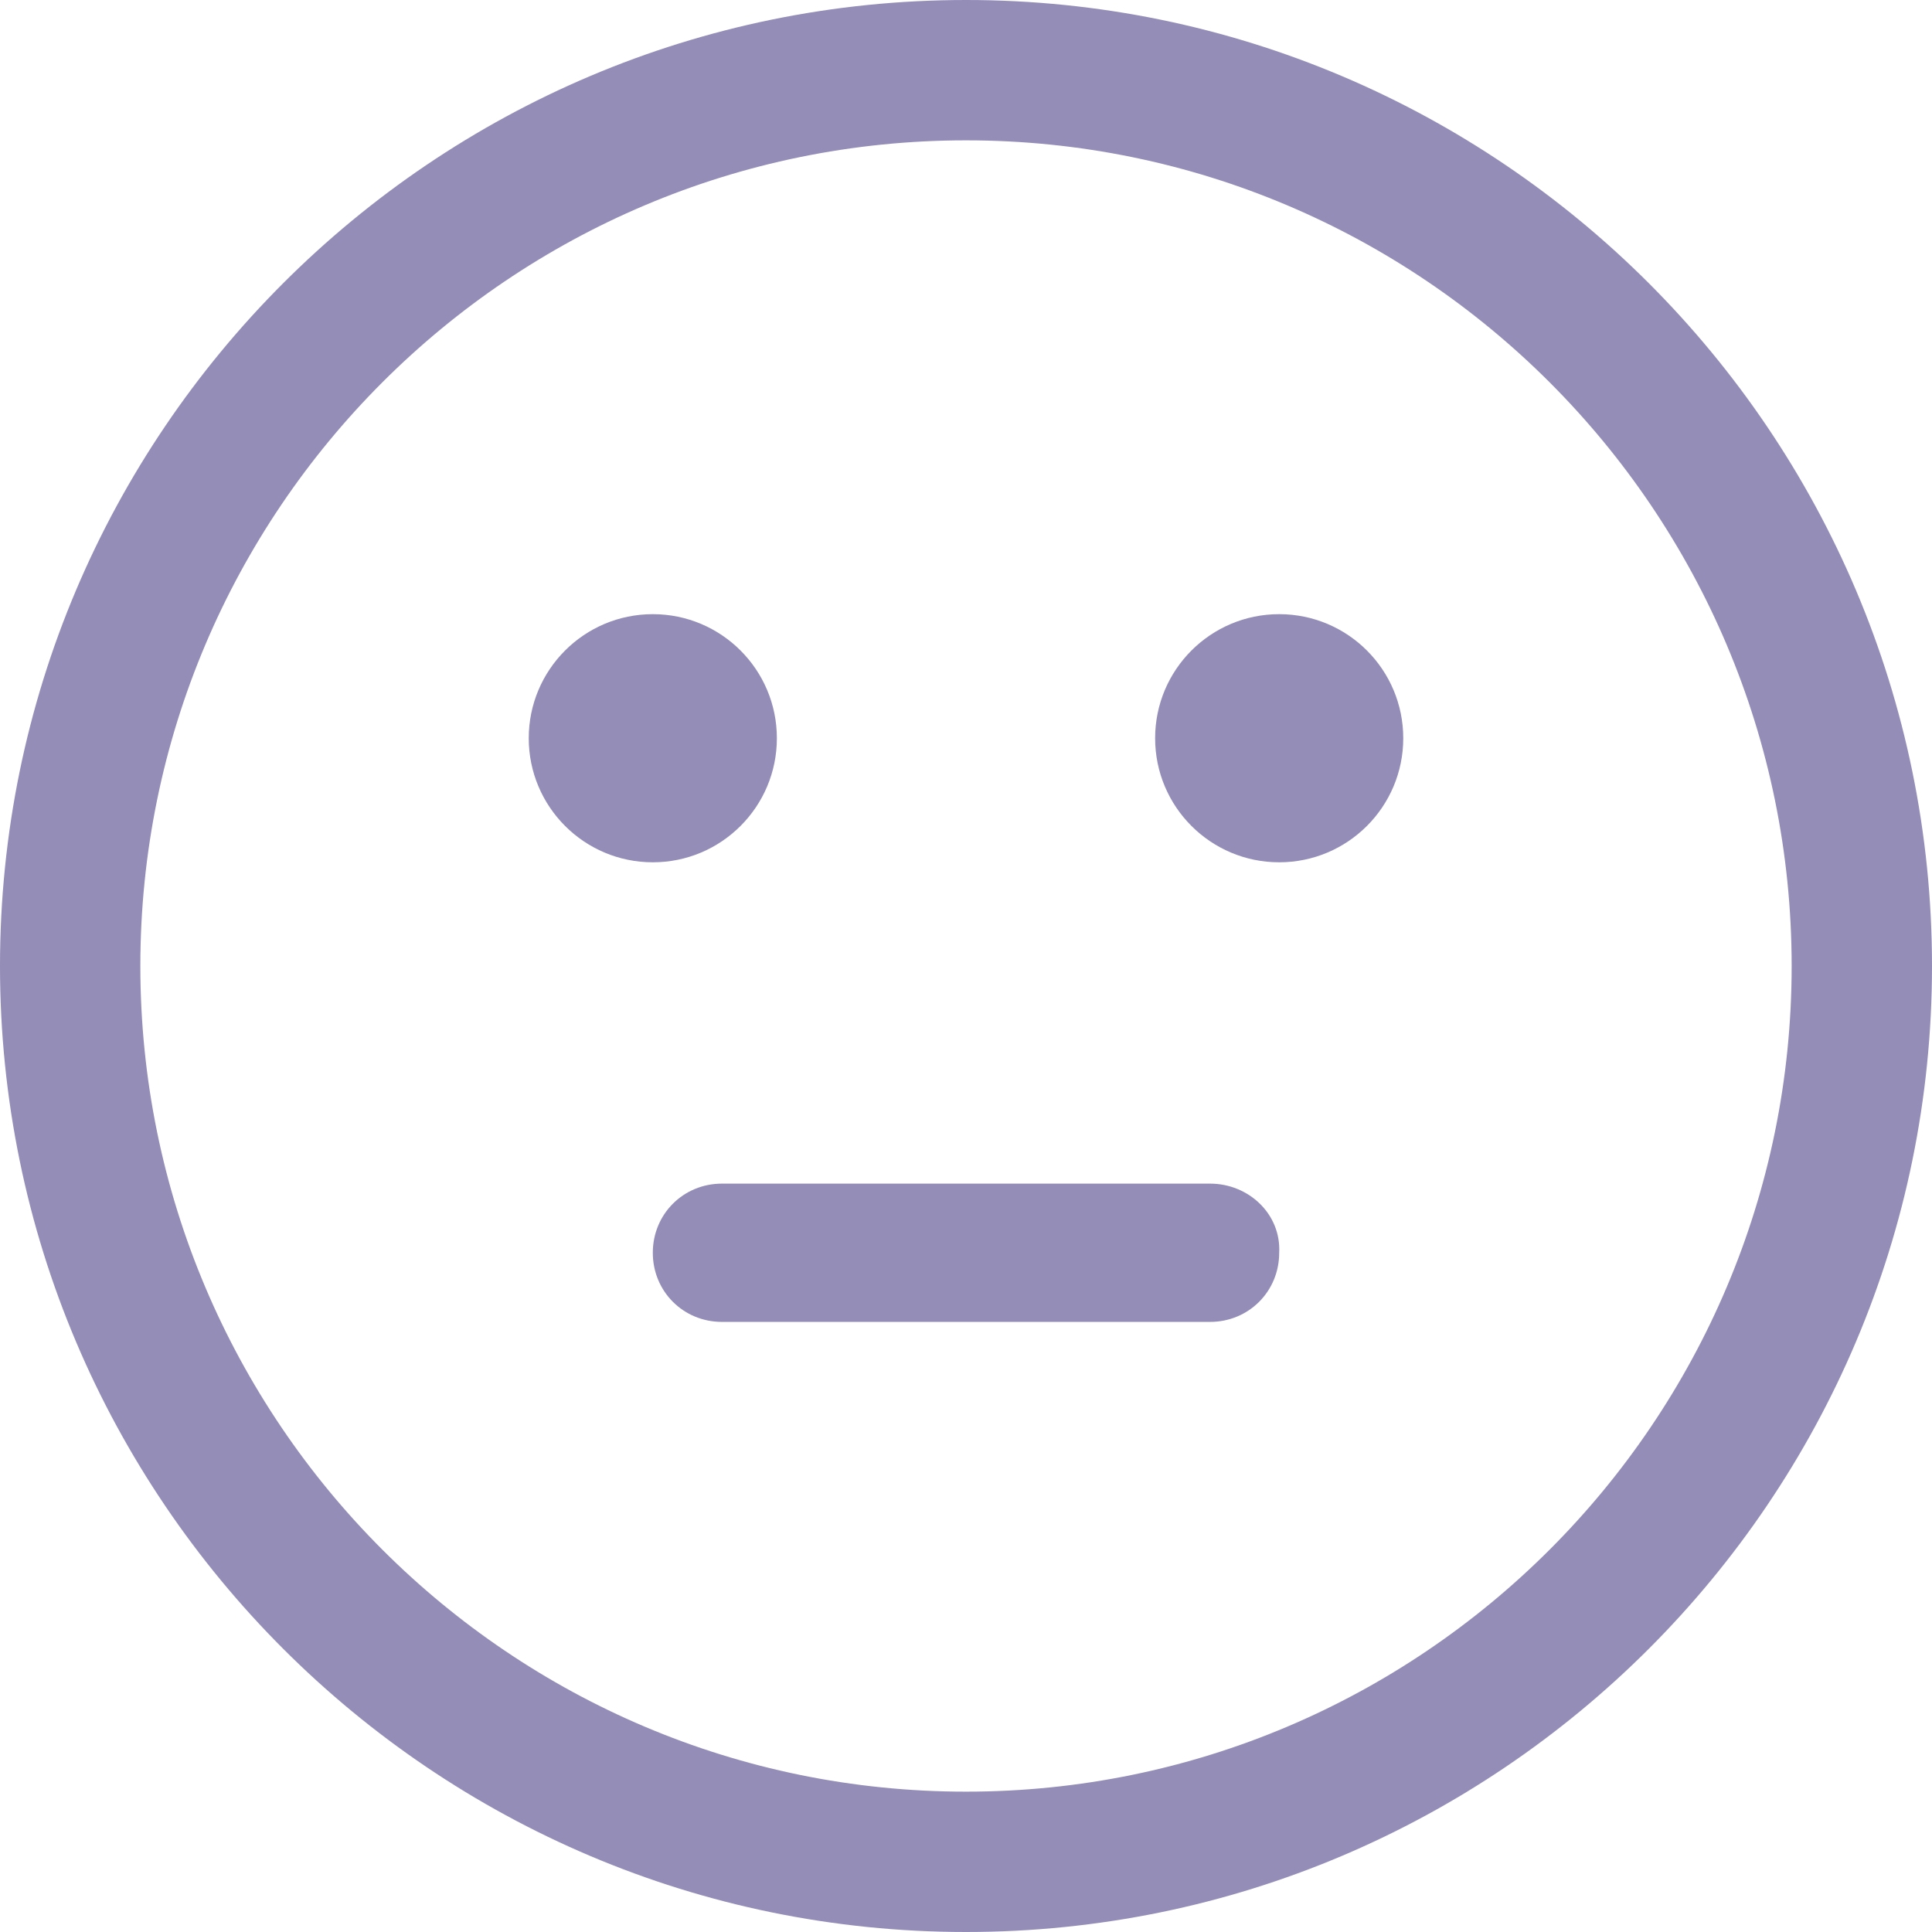 <svg width="28" height="28" viewBox="0 0 28 28" fill="none" xmlns="http://www.w3.org/2000/svg">
<path d="M14 0C6.278 0 0 6.278 0 14C0 21.722 6.278 28 14 28C21.722 28 28 21.722 28 14C28 6.278 21.722 0 14 0ZM14 25.966C7.398 25.966 2.034 20.602 2.034 14C2.034 7.398 7.398 2.034 14 2.034C20.602 2.034 25.966 7.398 25.966 14C25.966 20.602 20.602 25.966 14 25.966Z" fill="#938DB7"/>
<path d="M9.461 12.497C10.454 12.497 11.259 11.692 11.259 10.699C11.259 9.706 10.454 8.901 9.461 8.901C8.468 8.901 7.663 9.706 7.663 10.699C7.663 11.692 8.468 12.497 9.461 12.497Z" fill="#938DB7"/>
<path d="M18.539 12.497C19.532 12.497 20.337 11.692 20.337 10.699C20.337 9.706 19.532 8.901 18.539 8.901C17.546 8.901 16.741 9.706 16.741 10.699C16.741 11.692 17.546 12.497 18.539 12.497Z" fill="#938DB7"/>
<path d="M17.537 17.154H10.463C9.903 17.154 9.461 17.596 9.461 18.156C9.461 18.716 9.903 19.158 10.463 19.158H17.537C18.097 19.158 18.539 18.716 18.539 18.156C18.568 17.596 18.097 17.154 17.537 17.154Z" fill="#938DB7"/>
</svg>
